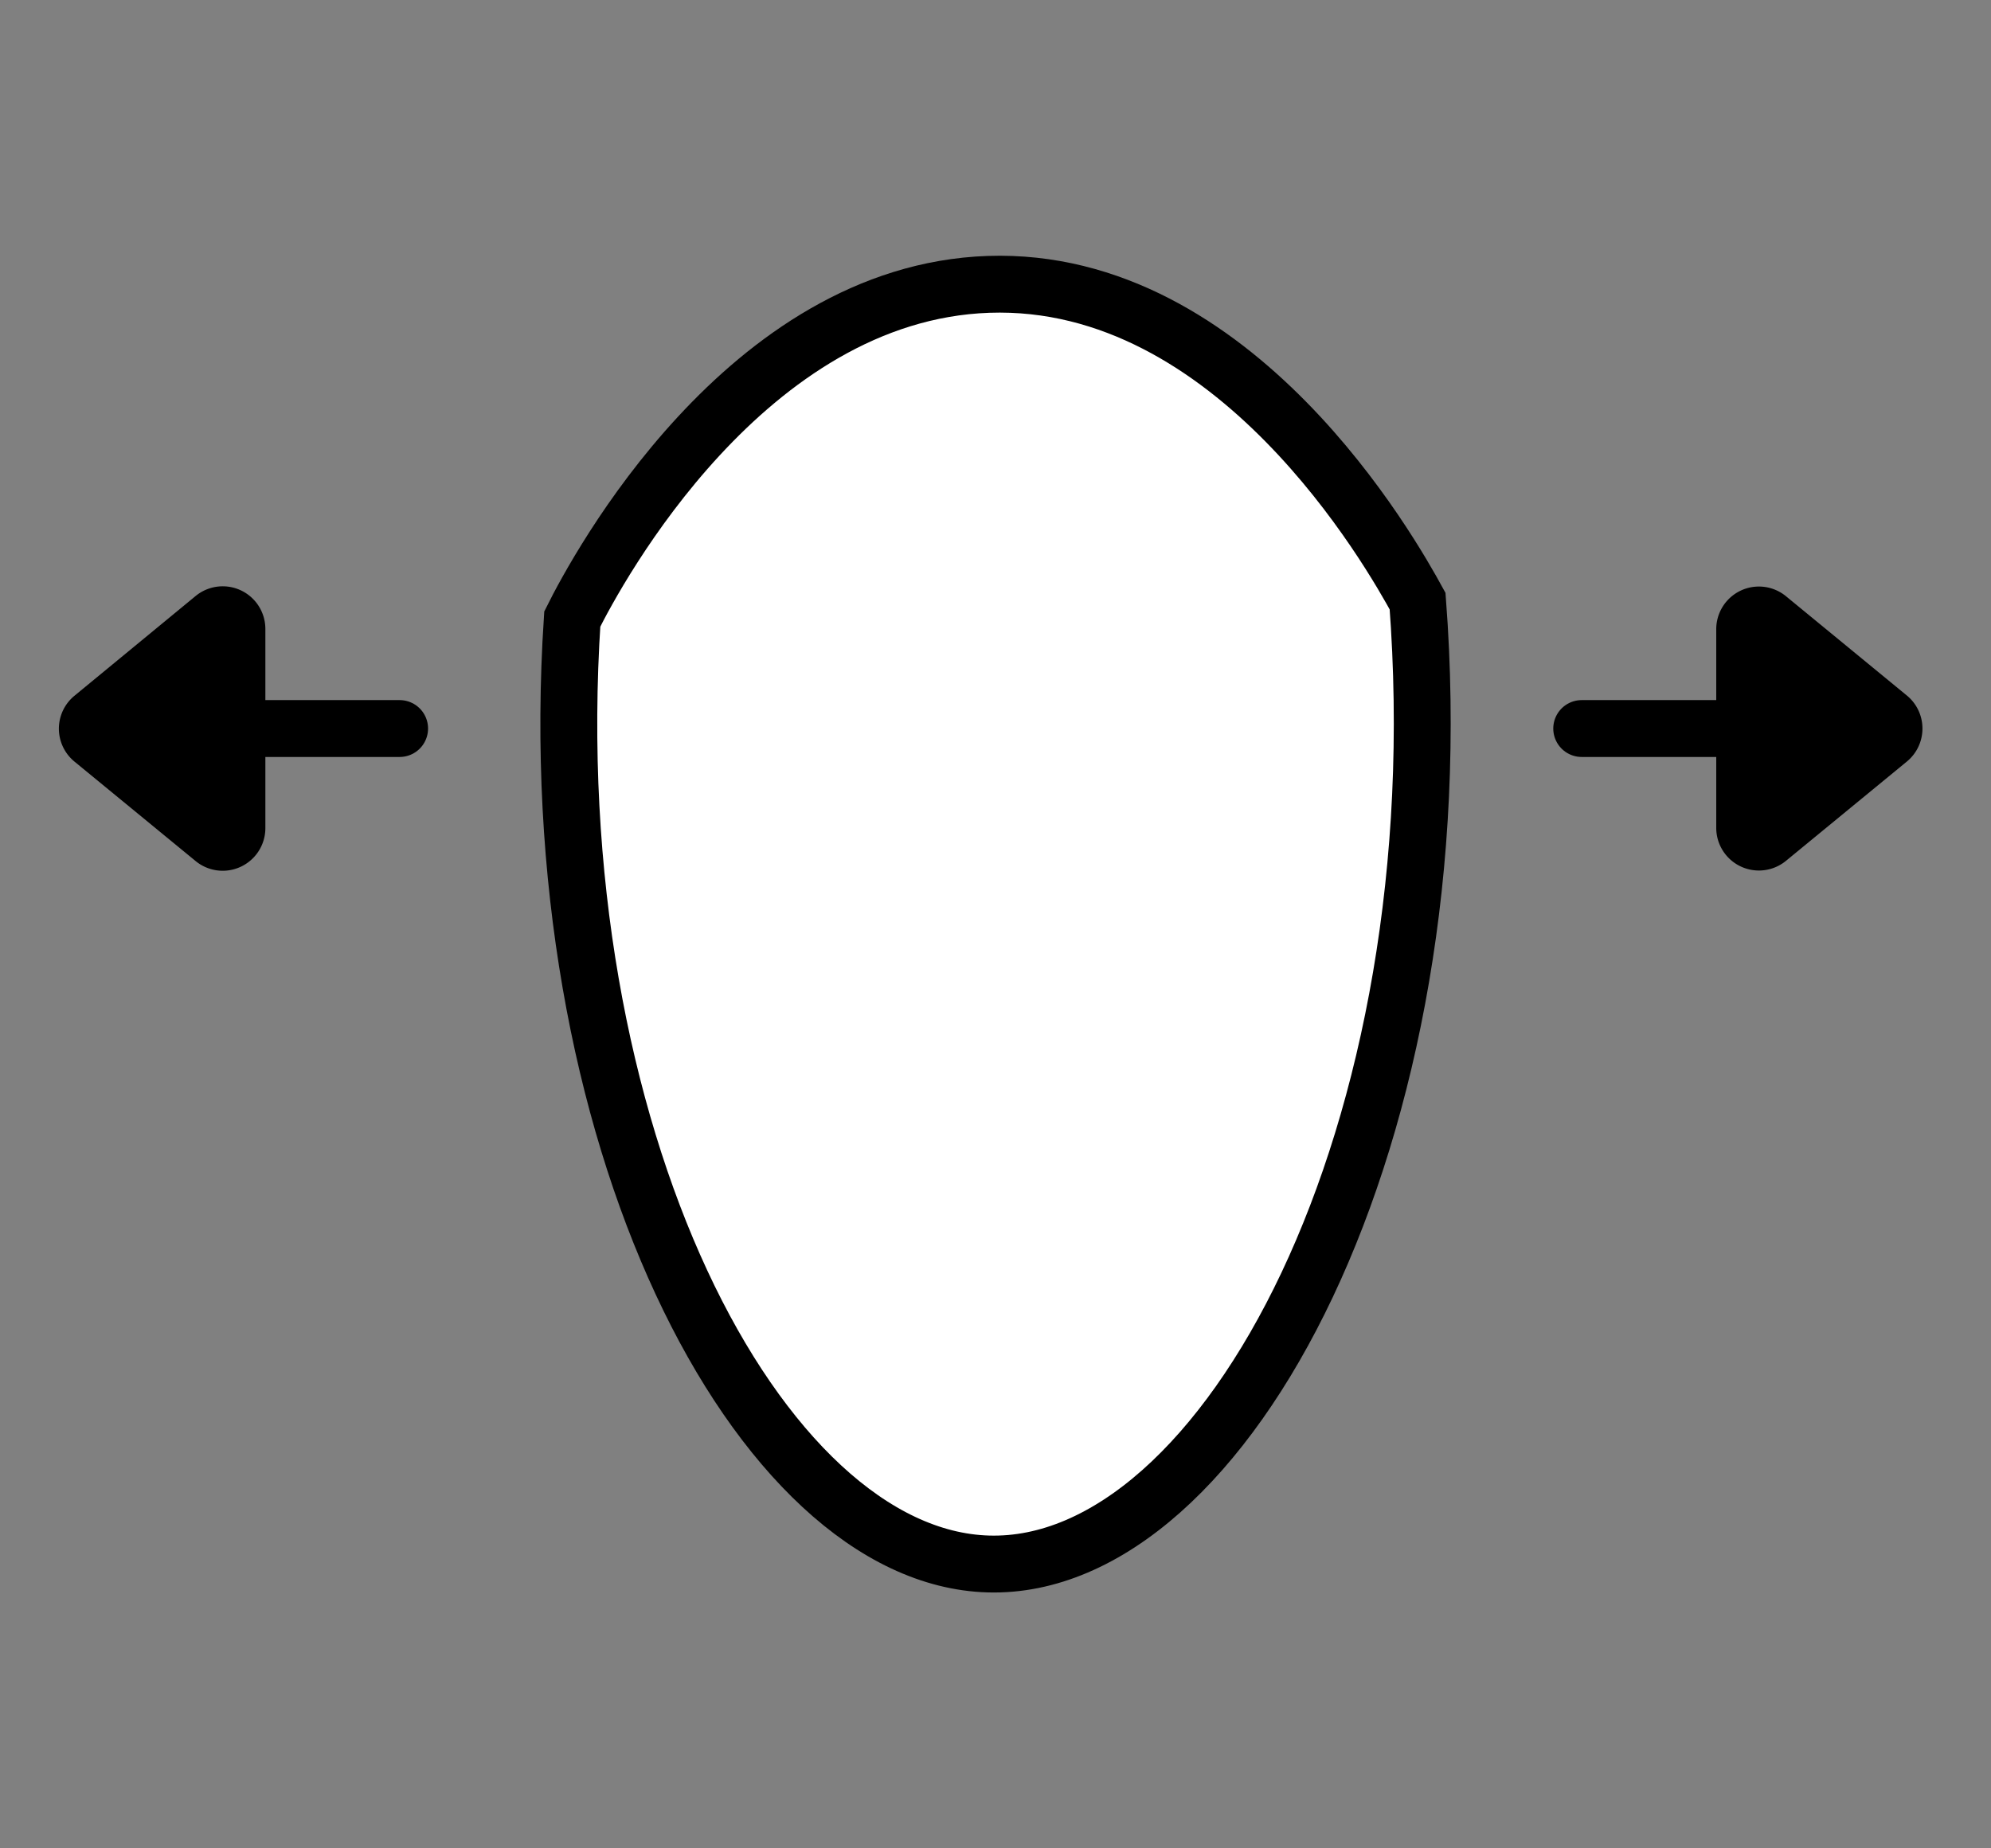 <svg xmlns="http://www.w3.org/2000/svg" viewBox="0 0 70 65"><rect x="0" y="0" width="70" height="65" fill="#808080" stroke="none"/><defs><style>.cls-1,.cls-3{fill:none;}.cls-2{fill:#fff;}.cls-2,.cls-3,.cls-4{stroke:#000;}.cls-2,.cls-4{stroke-miterlimit:10;}.cls-2,.cls-3{stroke-width:2px;}.cls-3{stroke-linecap:round;}</style></defs><g id="Layer_2" data-name="Layer 2"><g id="Layer_1-2" data-name="Layer 1"><rect id="Rectangle_211" data-name="Rectangle 211" class="cls-1" width="70" height="65"/><path id="Path_65" data-name="Path 65" class="cls-2" d="M49.84,21.14C51.27,39.86,43.09,55.24,34.75,55c-8.08-.23-15.82-15.1-14.63-33.23C21,20,26.23,10.3,34.75,10,43.44,9.7,48.93,19.48,49.84,21.14Z"/><g id="Group_861" data-name="Group 861"><g id="Group_24-3" data-name="Group 24-3"><line id="Line_1-3" data-name="Line 1-3" class="cls-3" x1="55.61" y1="25.62" x2="60.84" y2="25.62"/><g id="Polygon_1-3" data-name="Polygon 1-3"><path class="cls-4" d="M61.84,29.13v-7h0l4.25,3.5-4.25,3.51Z"/><path class="cls-4" d="M64.52,25.62l-1.68-1.38V27l1.68-1.39m2.57,0a1,1,0,0,1-.36.78l-4.26,3.5a1,1,0,0,1-1.63-.77v-7a1,1,0,0,1,1.63-.77l4.26,3.5A1,1,0,0,1,67.09,25.62Z"/></g></g></g><g id="Group_862" data-name="Group 862"><g id="Group_24-4" data-name="Group 24-4"><line id="Line_1-4" data-name="Line 1-4" class="cls-3" x1="14.05" y1="25.62" x2="8.83" y2="25.62"/><g id="Polygon_1-4" data-name="Polygon 1-4"><path class="cls-4" d="M7.83,22.12v7h0L3.57,25.62l4.26-3.5Z"/><path class="cls-4" d="M5.15,25.62,6.83,27V24.24L5.15,25.62m-2.58,0a1,1,0,0,1,.37-.77l4.25-3.5a1,1,0,0,1,1.64.77v7a1,1,0,0,1-1.64.77L2.94,26.4A1,1,0,0,1,2.57,25.62Z"/></g></g></g></g></g></svg>